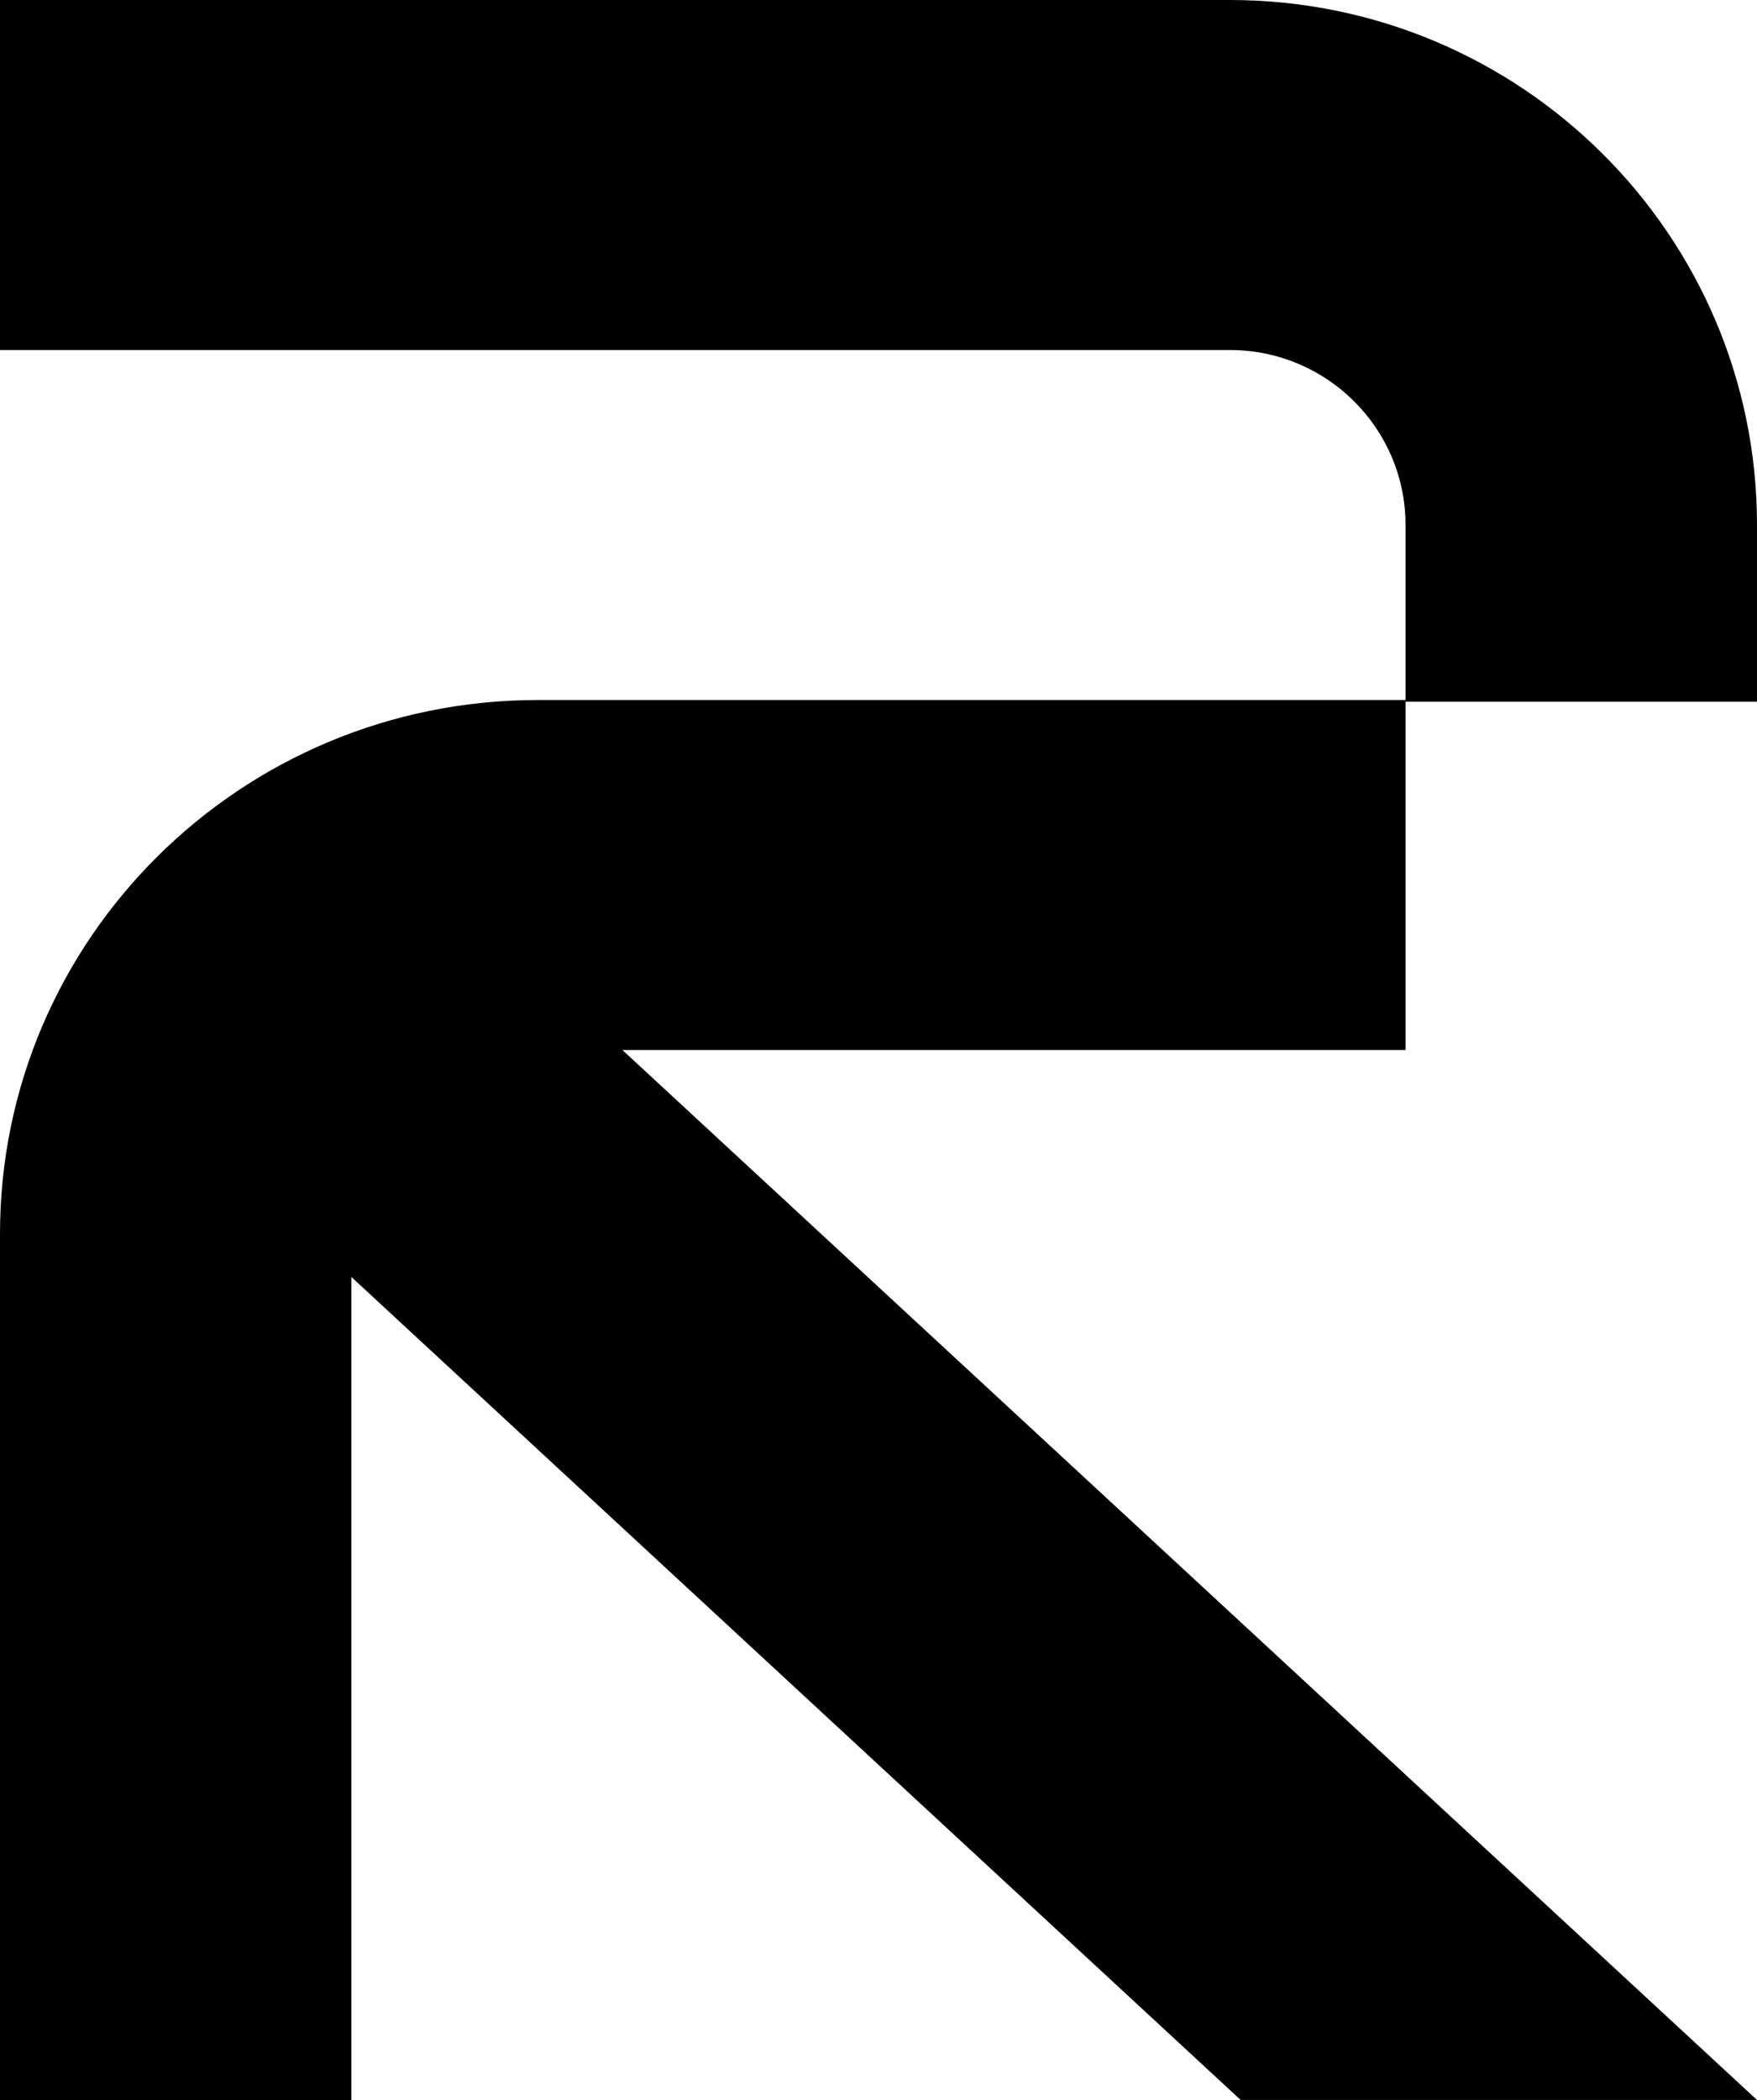 <svg width="77" height="92" viewBox="0 0 77 92" fill="none" xmlns="http://www.w3.org/2000/svg">
<path d="M53.897 0H0V15.334H53.897C58.149 15.334 61.597 18.767 61.597 23V30.667H23.571C10.553 30.667 0 41.139 0 54.057V92H15.399V55.944L54.371 91.998H77L27.276 46H61.597V30.742H77V23C77 10.298 66.654 0 53.897 0Z" fill="black"/>
</svg>
